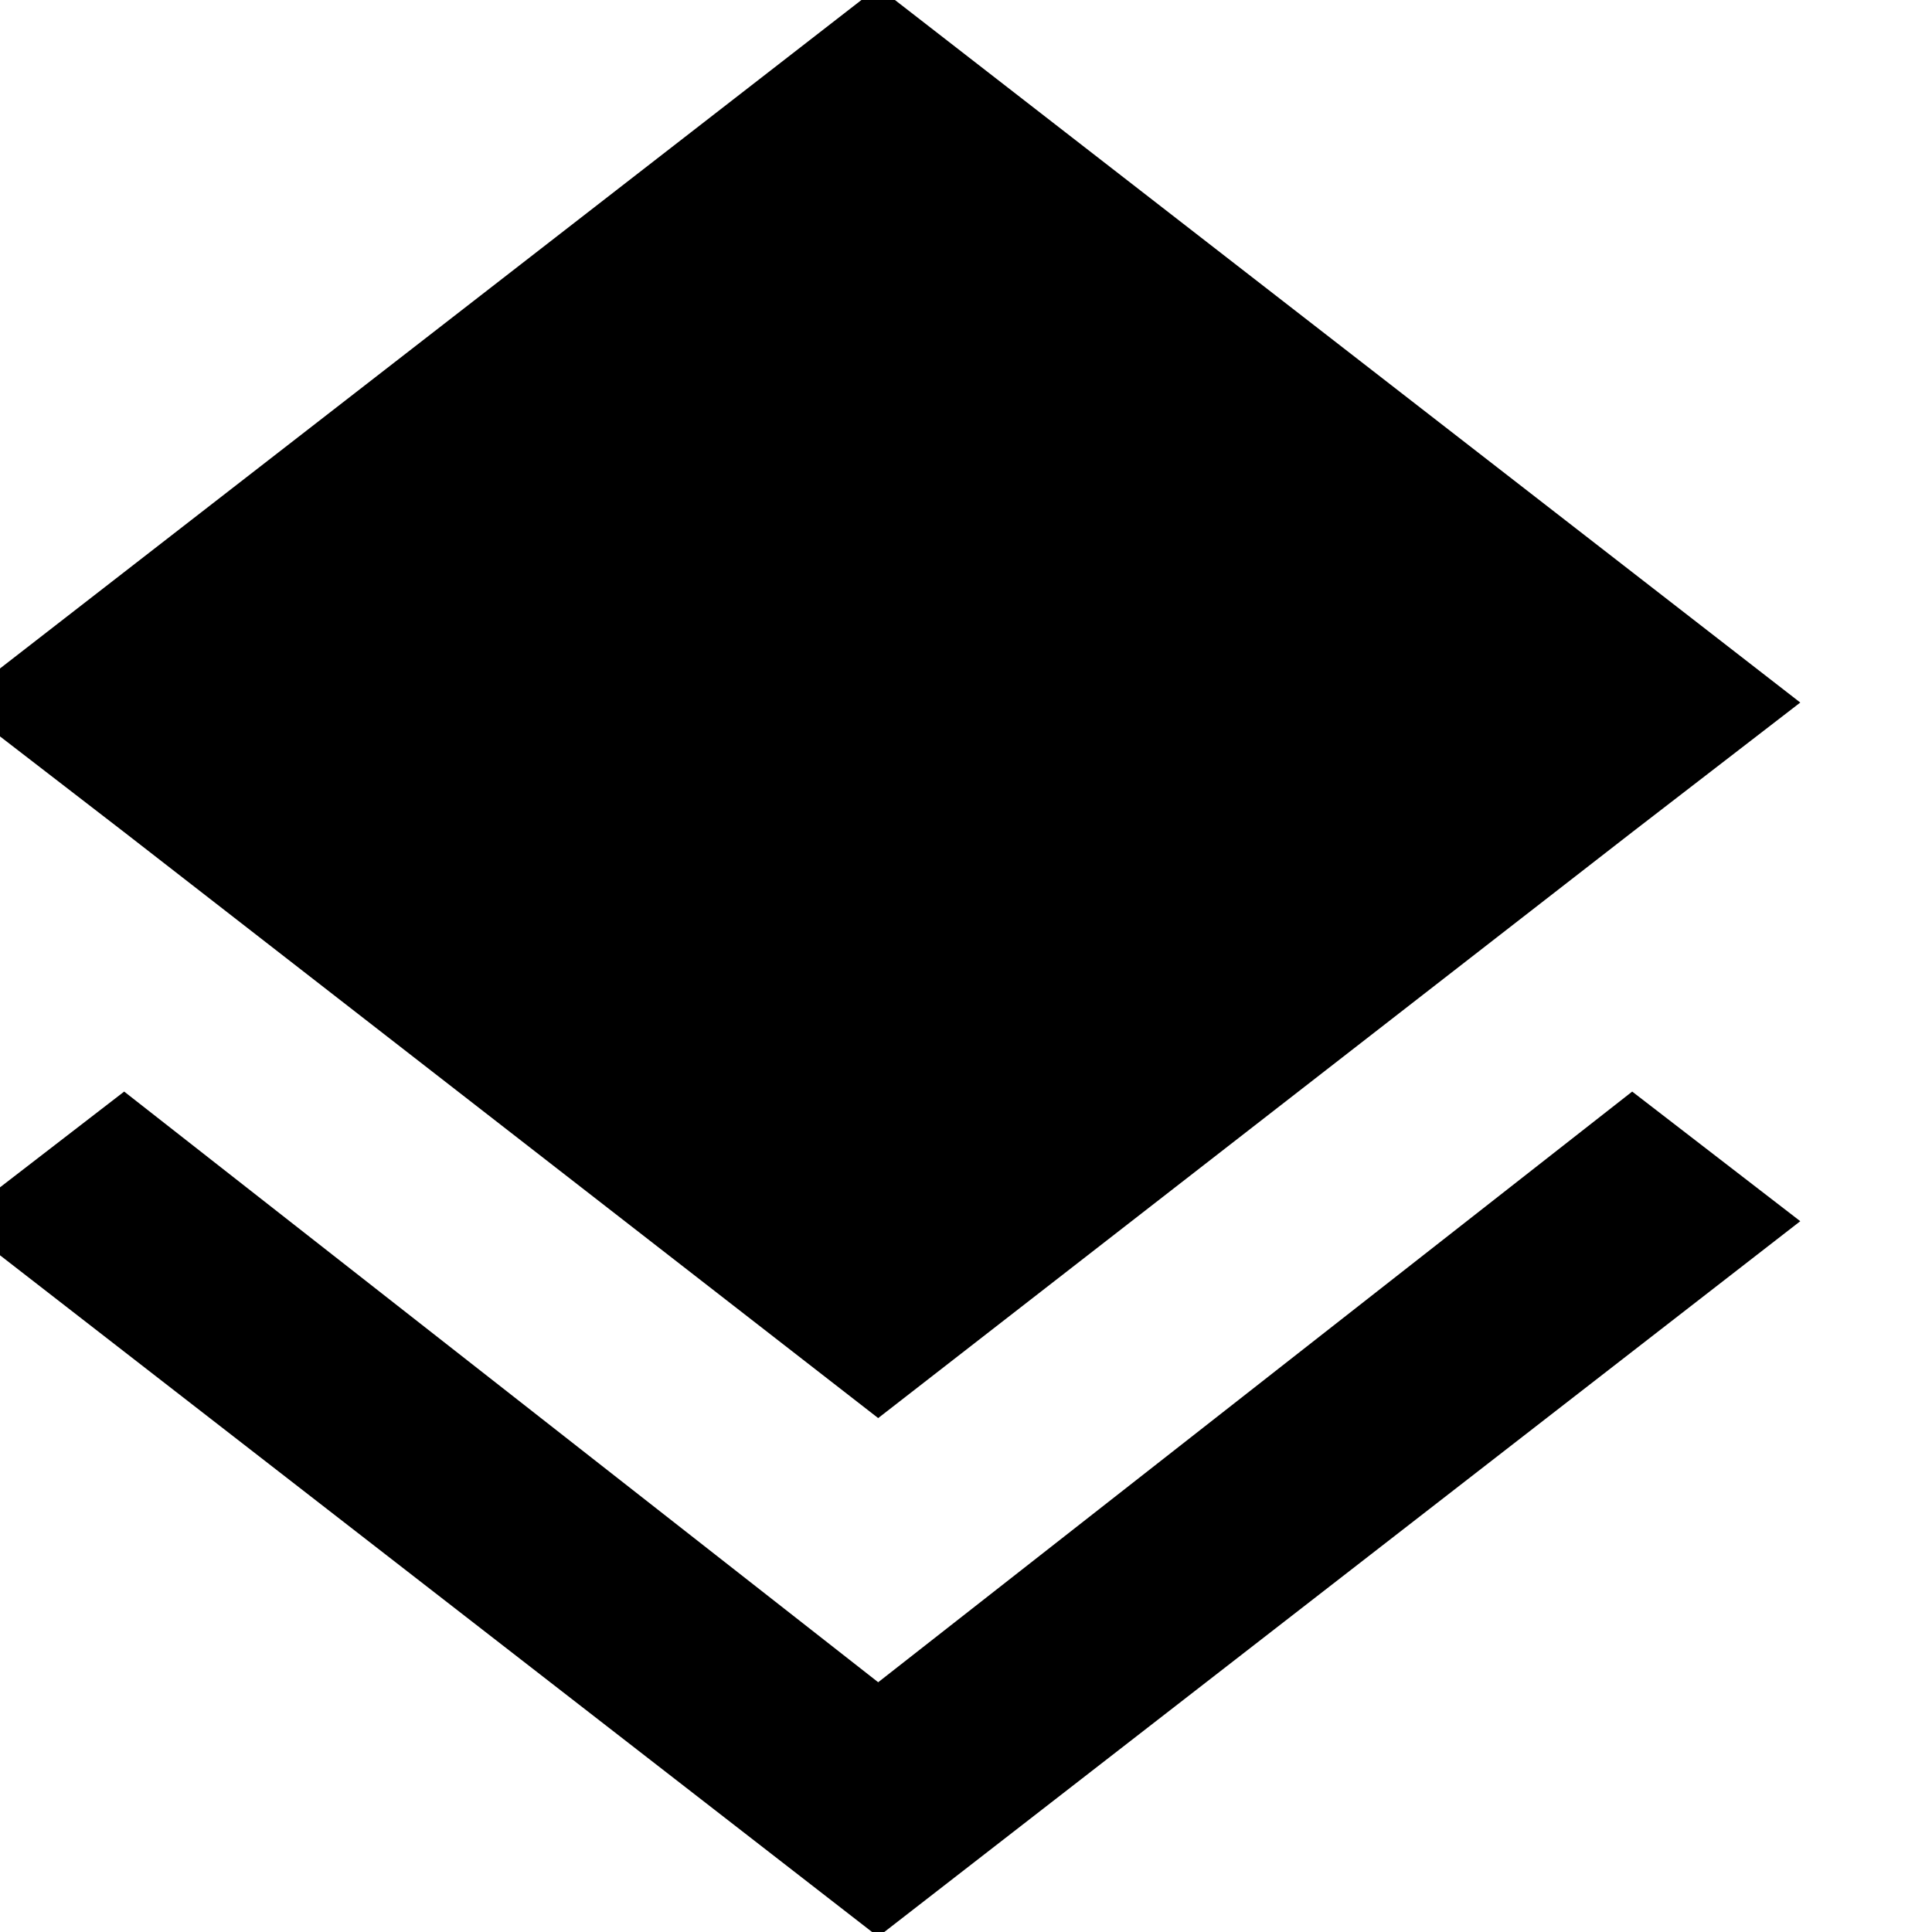 <svg width="13" height="13" viewBox="1 1 11 11  " fill="none" xmlns="http://www.w3.org/2000/svg">
<path d="M6 9.074L10.293 5.738L11.25 5L6 0.926L0.75 5L1.707 5.738L6 9.074ZM6 10.578L1.707 7.215L0.75 7.953L6 12.027L11.25 7.953L10.293 7.215L6 10.578Z" fill="currentColor"/>
</svg>
